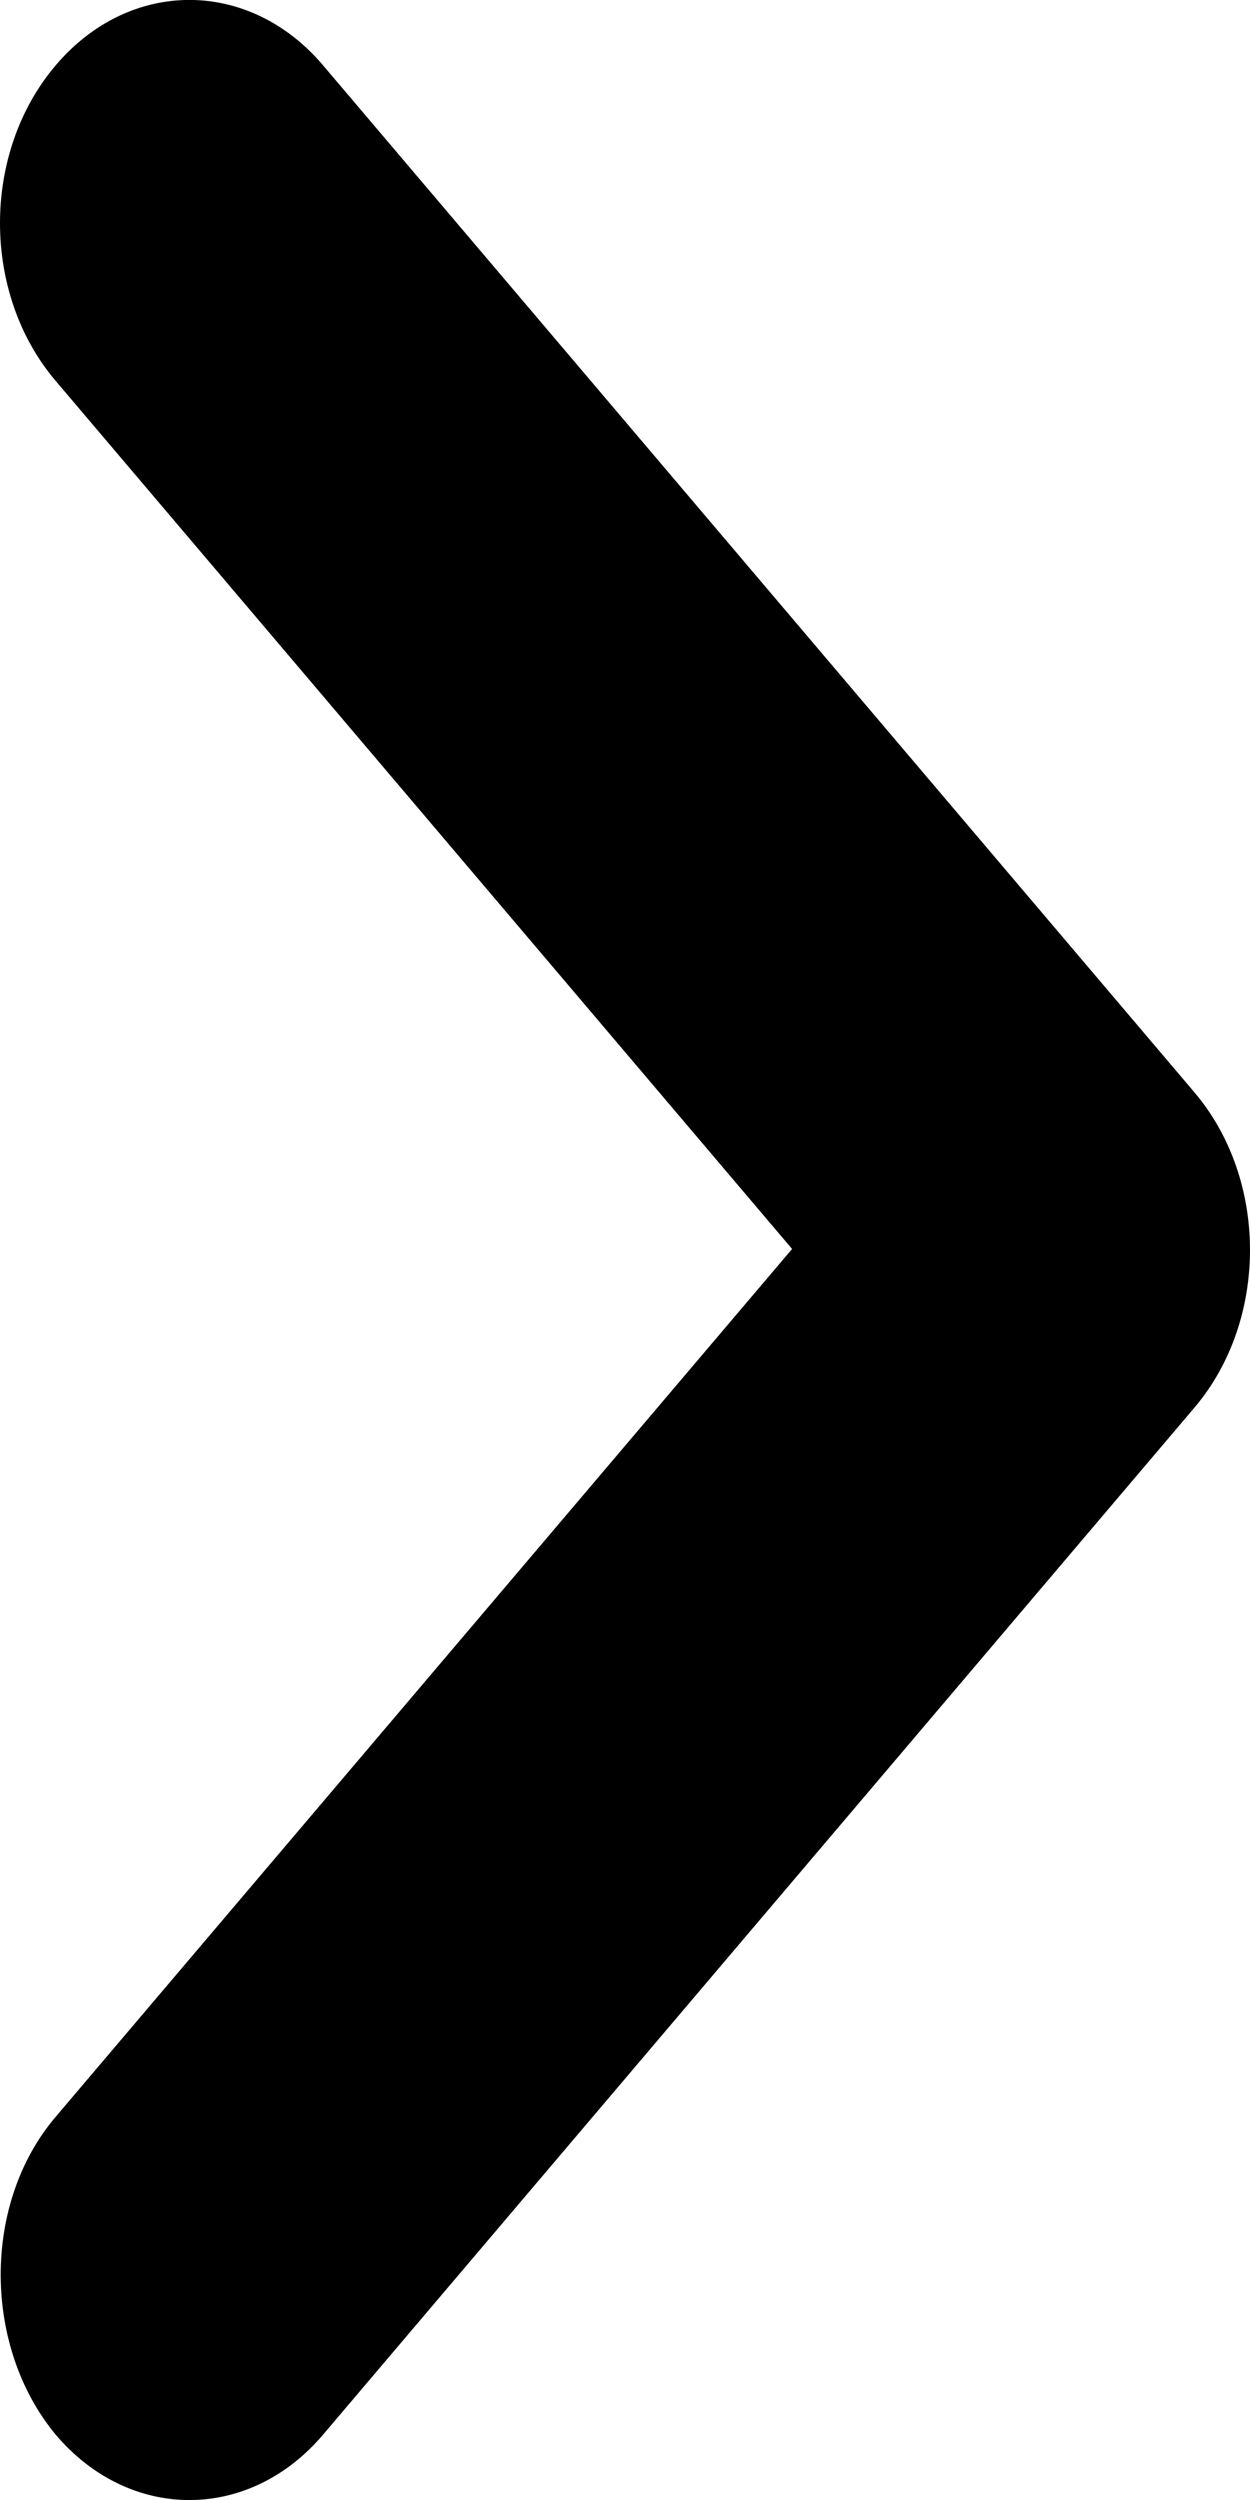 <svg width="6" height="12" viewBox="0 0 6 12" fill="none" xmlns="http://www.w3.org/2000/svg">
<path d="M0.267 10.161L3.802 5.995L0.267 1.828C-0.089 1.409 -0.089 0.733 0.267 0.314C0.622 -0.105 1.196 -0.105 1.551 0.314L5.733 5.243C6.089 5.662 6.089 6.338 5.733 6.757L1.551 11.686C1.196 12.105 0.622 12.105 0.267 11.686C-0.08 11.267 -0.089 10.58 0.267 10.161Z" fill="black"/>
</svg>
